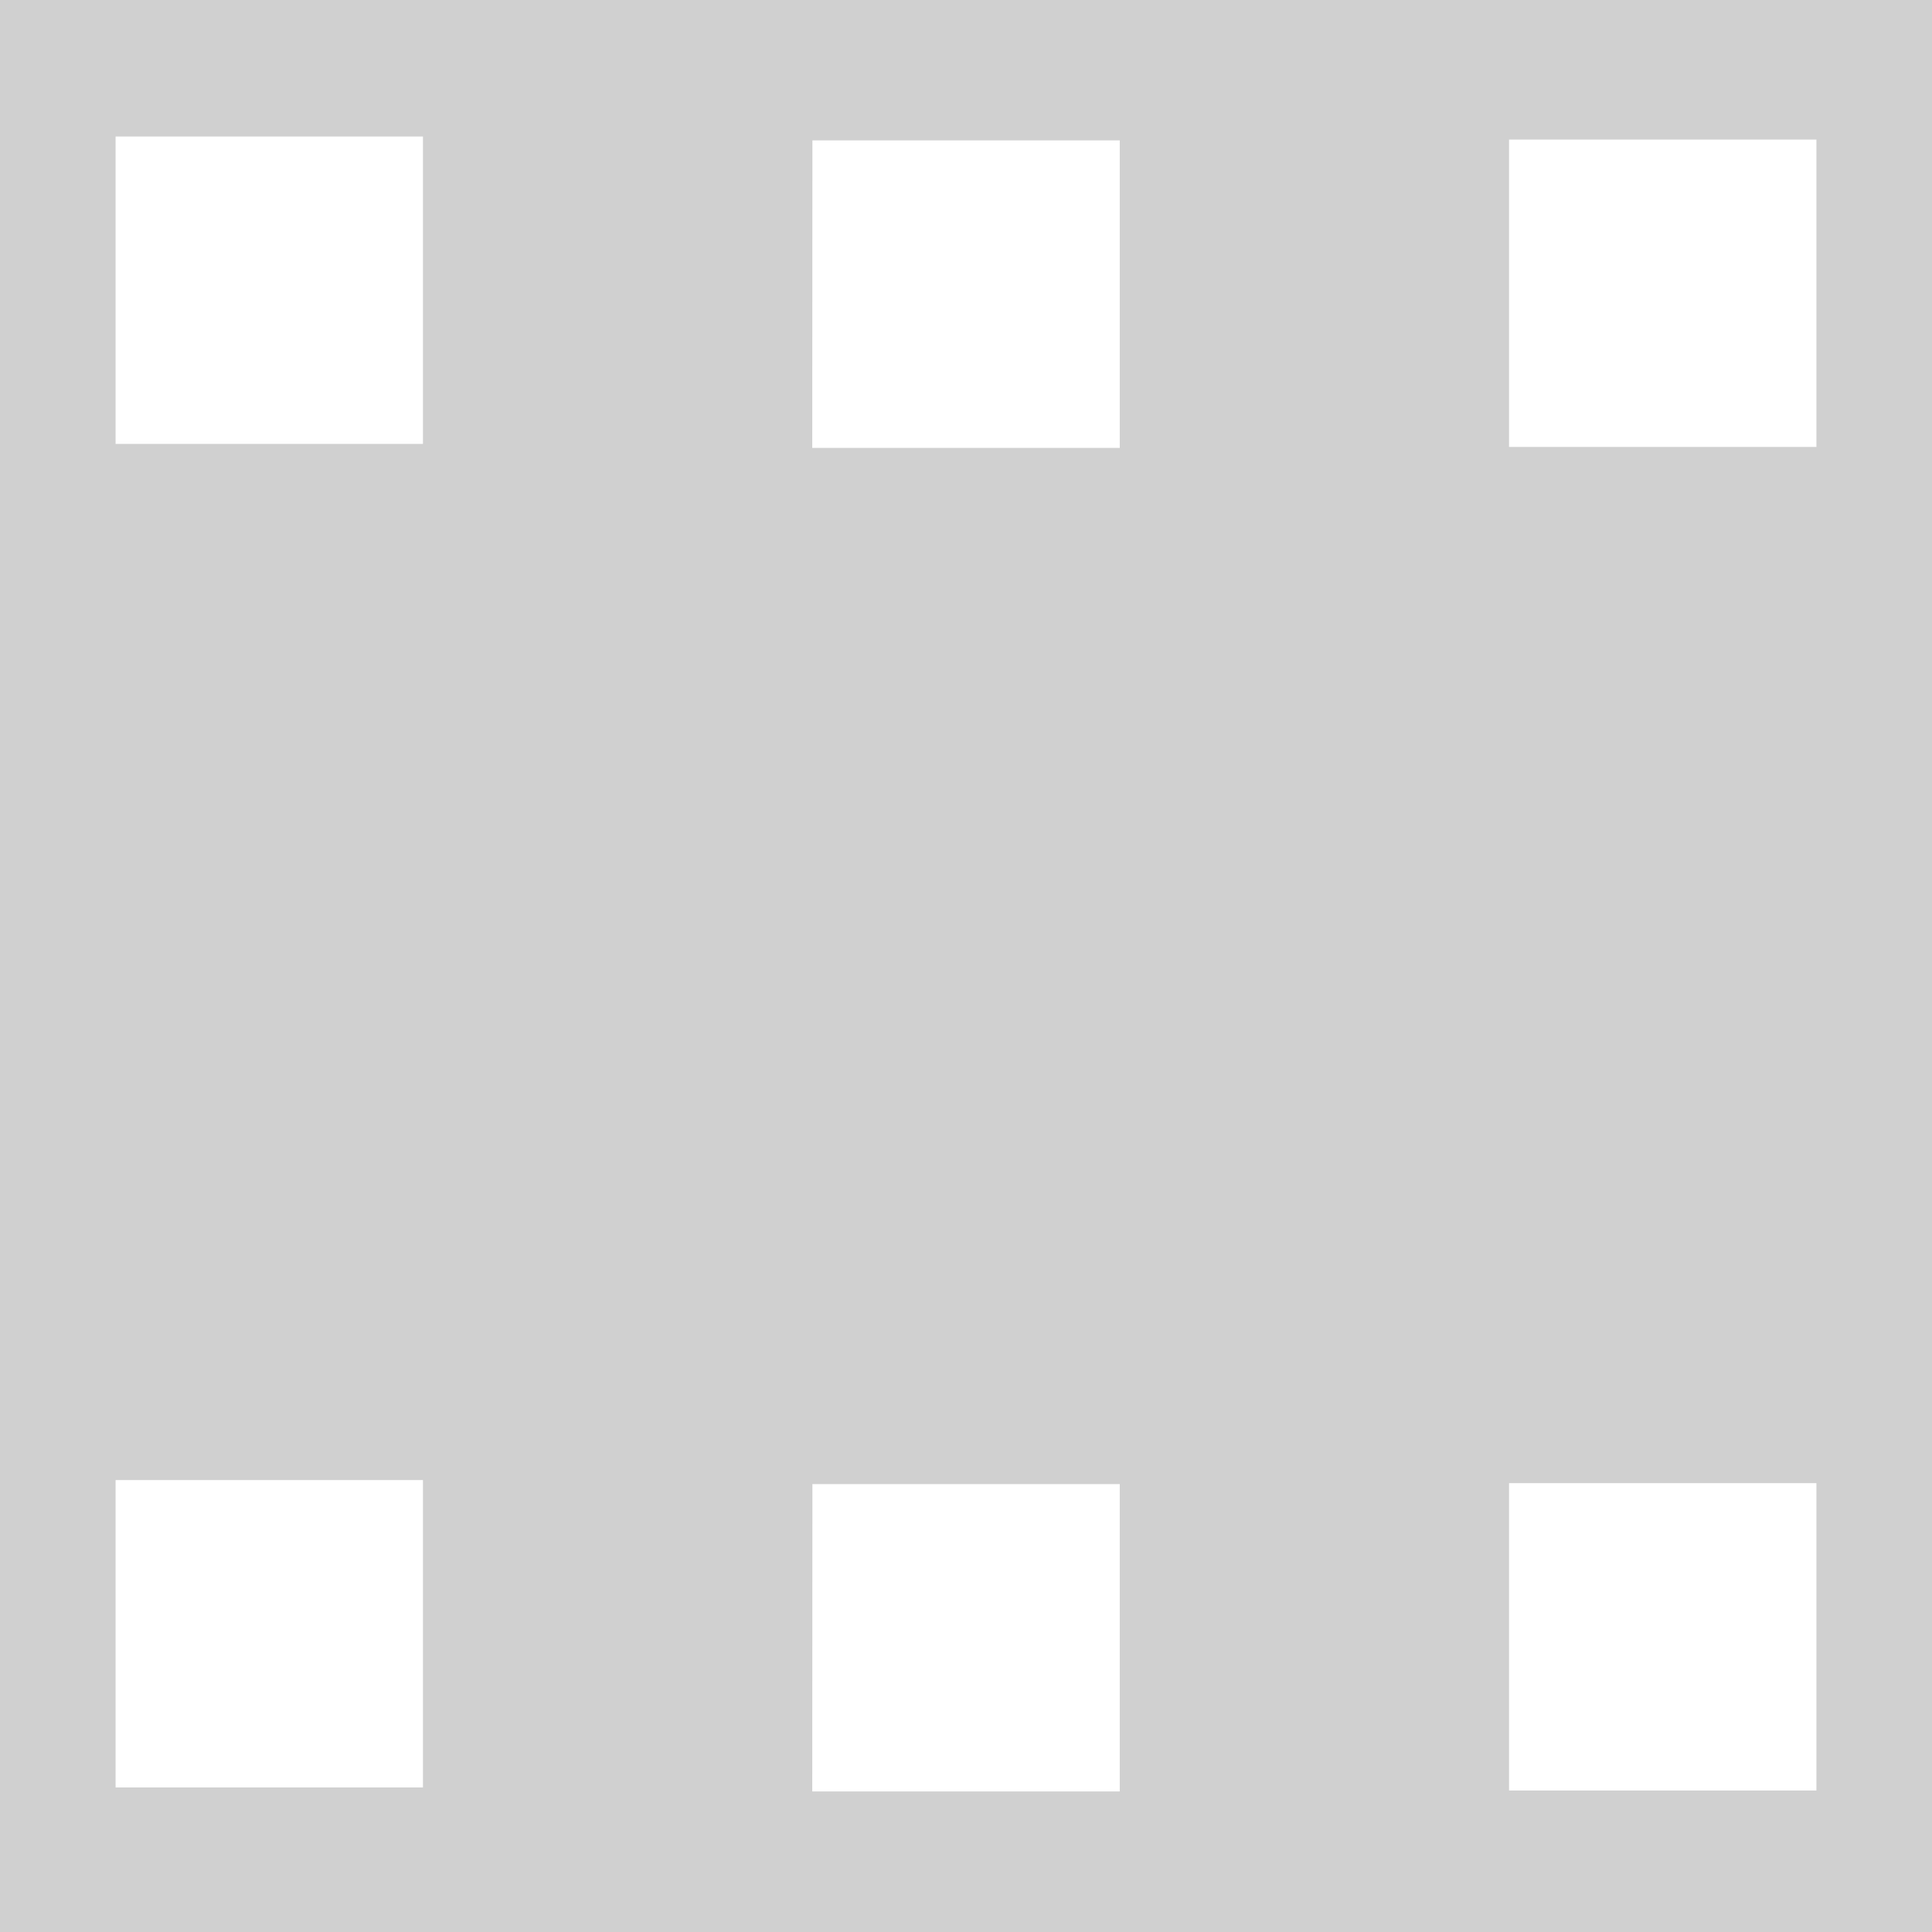 <?xml version="1.0" encoding="UTF-8" standalone="no"?>
<svg
   xmlns:dc="http://purl.org/dc/elements/1.1/"
   xmlns:cc="http://creativecommons.org/ns#"
   xmlns:rdf="http://www.w3.org/1999/02/22-rdf-syntax-ns#"
   xmlns:svg="http://www.w3.org/2000/svg"
   xmlns="http://www.w3.org/2000/svg"
   xmlns:sodipodi="http://sodipodi.sourceforge.net/DTD/sodipodi-0.dtd"
   xmlns:inkscape="http://www.inkscape.org/namespaces/inkscape"
   height="12"
   viewBox="0 0 12 12"
   width="12"
   version="1.1"
   id="svg8"
   sodipodi:docname="glyph-video.svg"
   inkscape:version="0.92+devel (327bdefa15, 2017-09-17, custom)">
  <defs
     id="defs10" />
  <sodipodi:namedview
     id="namedview2"
     inkscape:document-rotation="0"
     showgrid="false"
     pagecolor="#002466"
     inkscape:pageopacity="0"
     borderlayer="true"
     inkscape:showpageshadow="false"
     bordercolor="#ffffff"
     borderopacity="0.318"
     inkscape:zoom="33.409091"
     inkscape:cx="10.790476"
     inkscape:cy="11"
     inkscape:window-width="1920"
     inkscape:window-height="1017"
     inkscape:window-x="0"
     inkscape:window-y="34"
     inkscape:window-maximized="1"
     inkscape:current-layer="svg8" />
  <path
     style="fill:#d0d0d0;stroke-width:1"
     d="M 0,0 V 12 H 12 V 0 Z M 0.718,0.848 H 2.627 V 2.757 H 0.718 Z m 8.655,0.019 H 11.282 V 2.776 H 9.373 Z m -4.327,0.005 H 6.955 V 2.782 H 5.045 Z M 0.718,9.193 H 2.627 v 1.909 H 0.718 Z M 9.373,9.212 H 11.282 V 11.121 H 9.373 Z m -4.327,0.006 H 6.955 V 11.127 H 5.045 Z"
     id="path829"
     inkscape:connector-curvature="0"
     inkscape:label="#" />
</svg>
